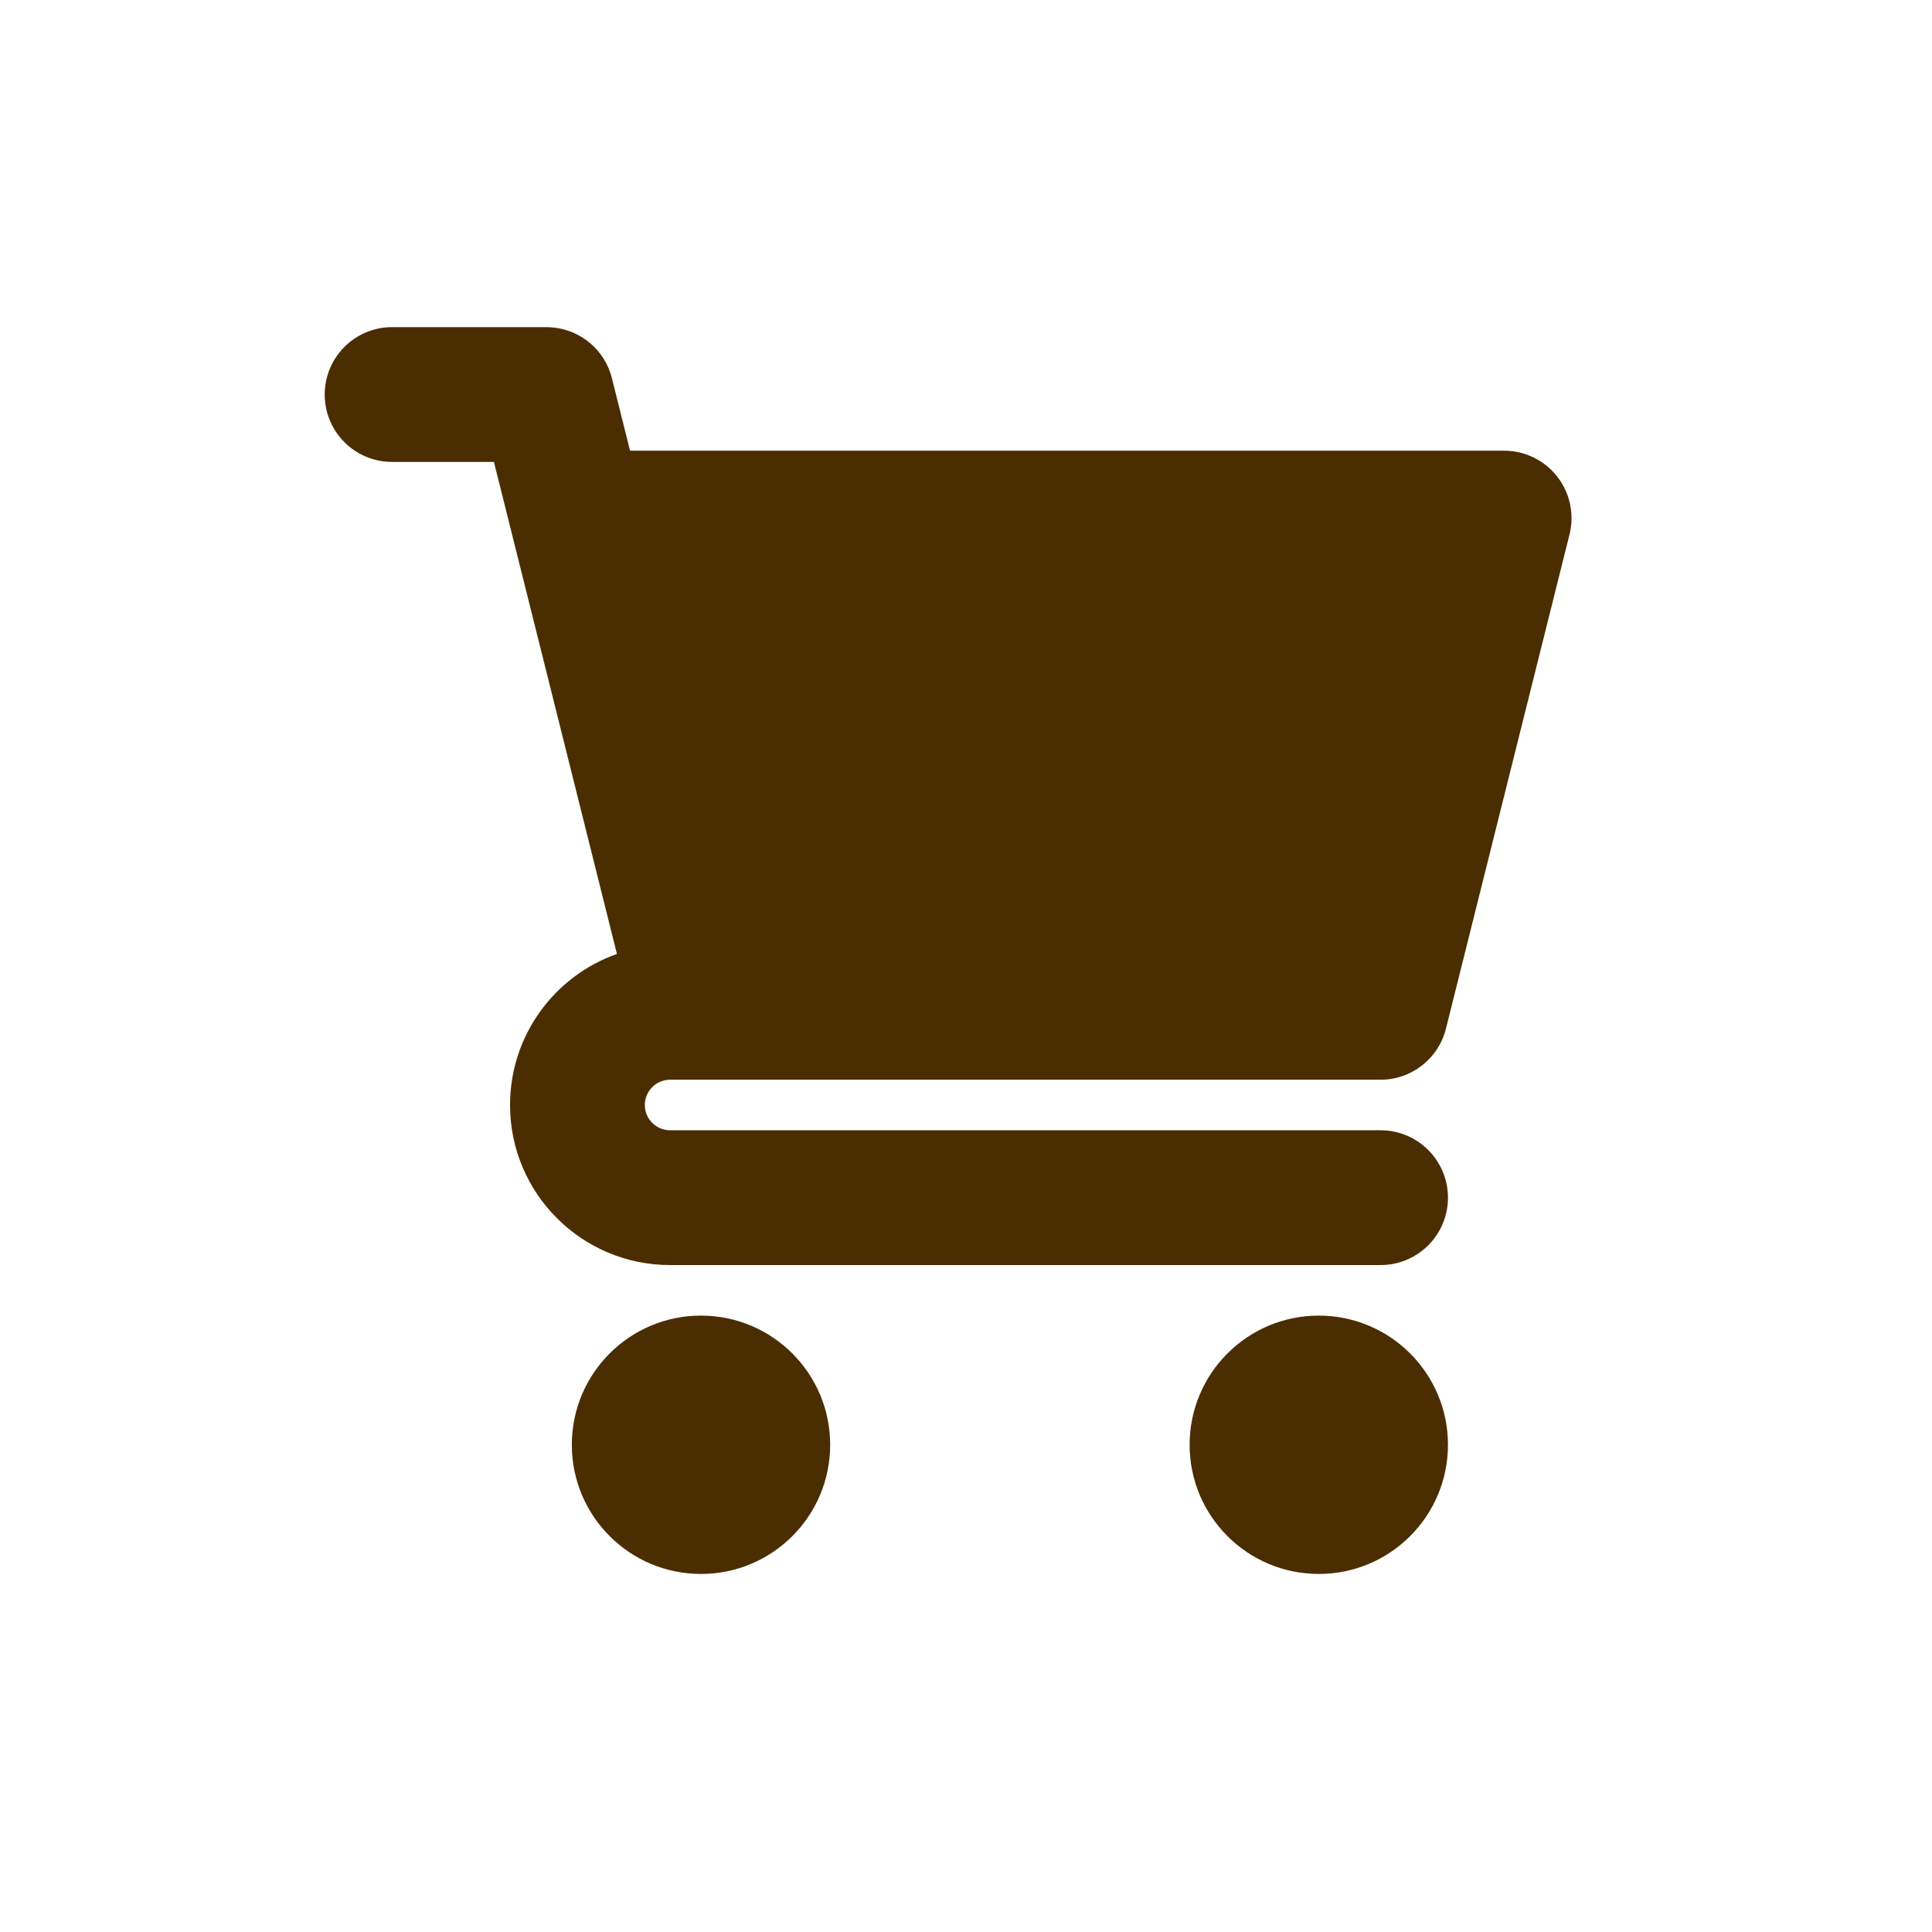<svg width="43" height="43" viewBox="0 0 43 43" fill="none" xmlns="http://www.w3.org/2000/svg">
<g filter="url(#filter0_d_19_29)">
<path d="M15.602 28.281C17.19 28.281 18.477 29.569 18.477 31.156C18.477 32.744 17.19 34.031 15.602 34.031C14.014 34.031 12.727 32.744 12.727 31.156C12.727 29.568 14.014 28.281 15.602 28.281ZM29.352 28.281C30.94 28.281 32.227 29.569 32.227 31.156C32.227 32.744 30.94 34.031 29.352 34.031C27.764 34.031 26.477 32.744 26.477 31.156C26.477 29.568 27.764 28.281 29.352 28.281ZM12.292 6.287C12.926 6.341 13.463 6.791 13.619 7.417L14.023 9.031H33.477C33.939 9.031 34.375 9.244 34.659 9.608C34.944 9.972 35.044 10.448 34.932 10.896L32.182 21.895C32.015 22.563 31.415 23.031 30.727 23.031H14.914C14.604 23.031 14.352 23.283 14.352 23.594C14.352 23.904 14.604 24.156 14.914 24.156H30.727C31.555 24.156 32.227 24.828 32.227 25.656C32.227 26.485 31.555 27.156 30.727 27.156H14.914C12.947 27.156 11.352 25.561 11.352 23.594C11.352 22.041 12.345 20.72 13.731 20.232L11.397 10.896L10.993 9.281H8.727C7.898 9.281 7.227 8.61 7.227 7.781C7.227 6.953 7.898 6.281 8.727 6.281H12.164L12.292 6.287Z" fill="#4B2D02"/>
</g>
<defs>
<filter id="filter0_d_19_29" x="0.546" y="0.6" width="41.8" height="41.8" filterUnits="userSpaceOnUse" color-interpolation-filters="sRGB">
<feFlood flood-opacity="0" result="BackgroundImageFix"/>
<feColorMatrix in="SourceAlpha" type="matrix" values="0 0 0 0 0 0 0 0 0 0 0 0 0 0 0 0 0 0 127 0" result="hardAlpha"/>
<feOffset dy="1"/>
<feGaussianBlur stdDeviation="2.2"/>
<feComposite in2="hardAlpha" operator="out"/>
<feColorMatrix type="matrix" values="0 0 0 0 0 0 0 0 0 0 0 0 0 0 0 0 0 0 0.19 0"/>
<feBlend mode="normal" in2="BackgroundImageFix" result="effect1_dropShadow_19_29"/>
<feBlend mode="normal" in="SourceGraphic" in2="effect1_dropShadow_19_29" result="shape"/>
</filter>
</defs>
</svg>

